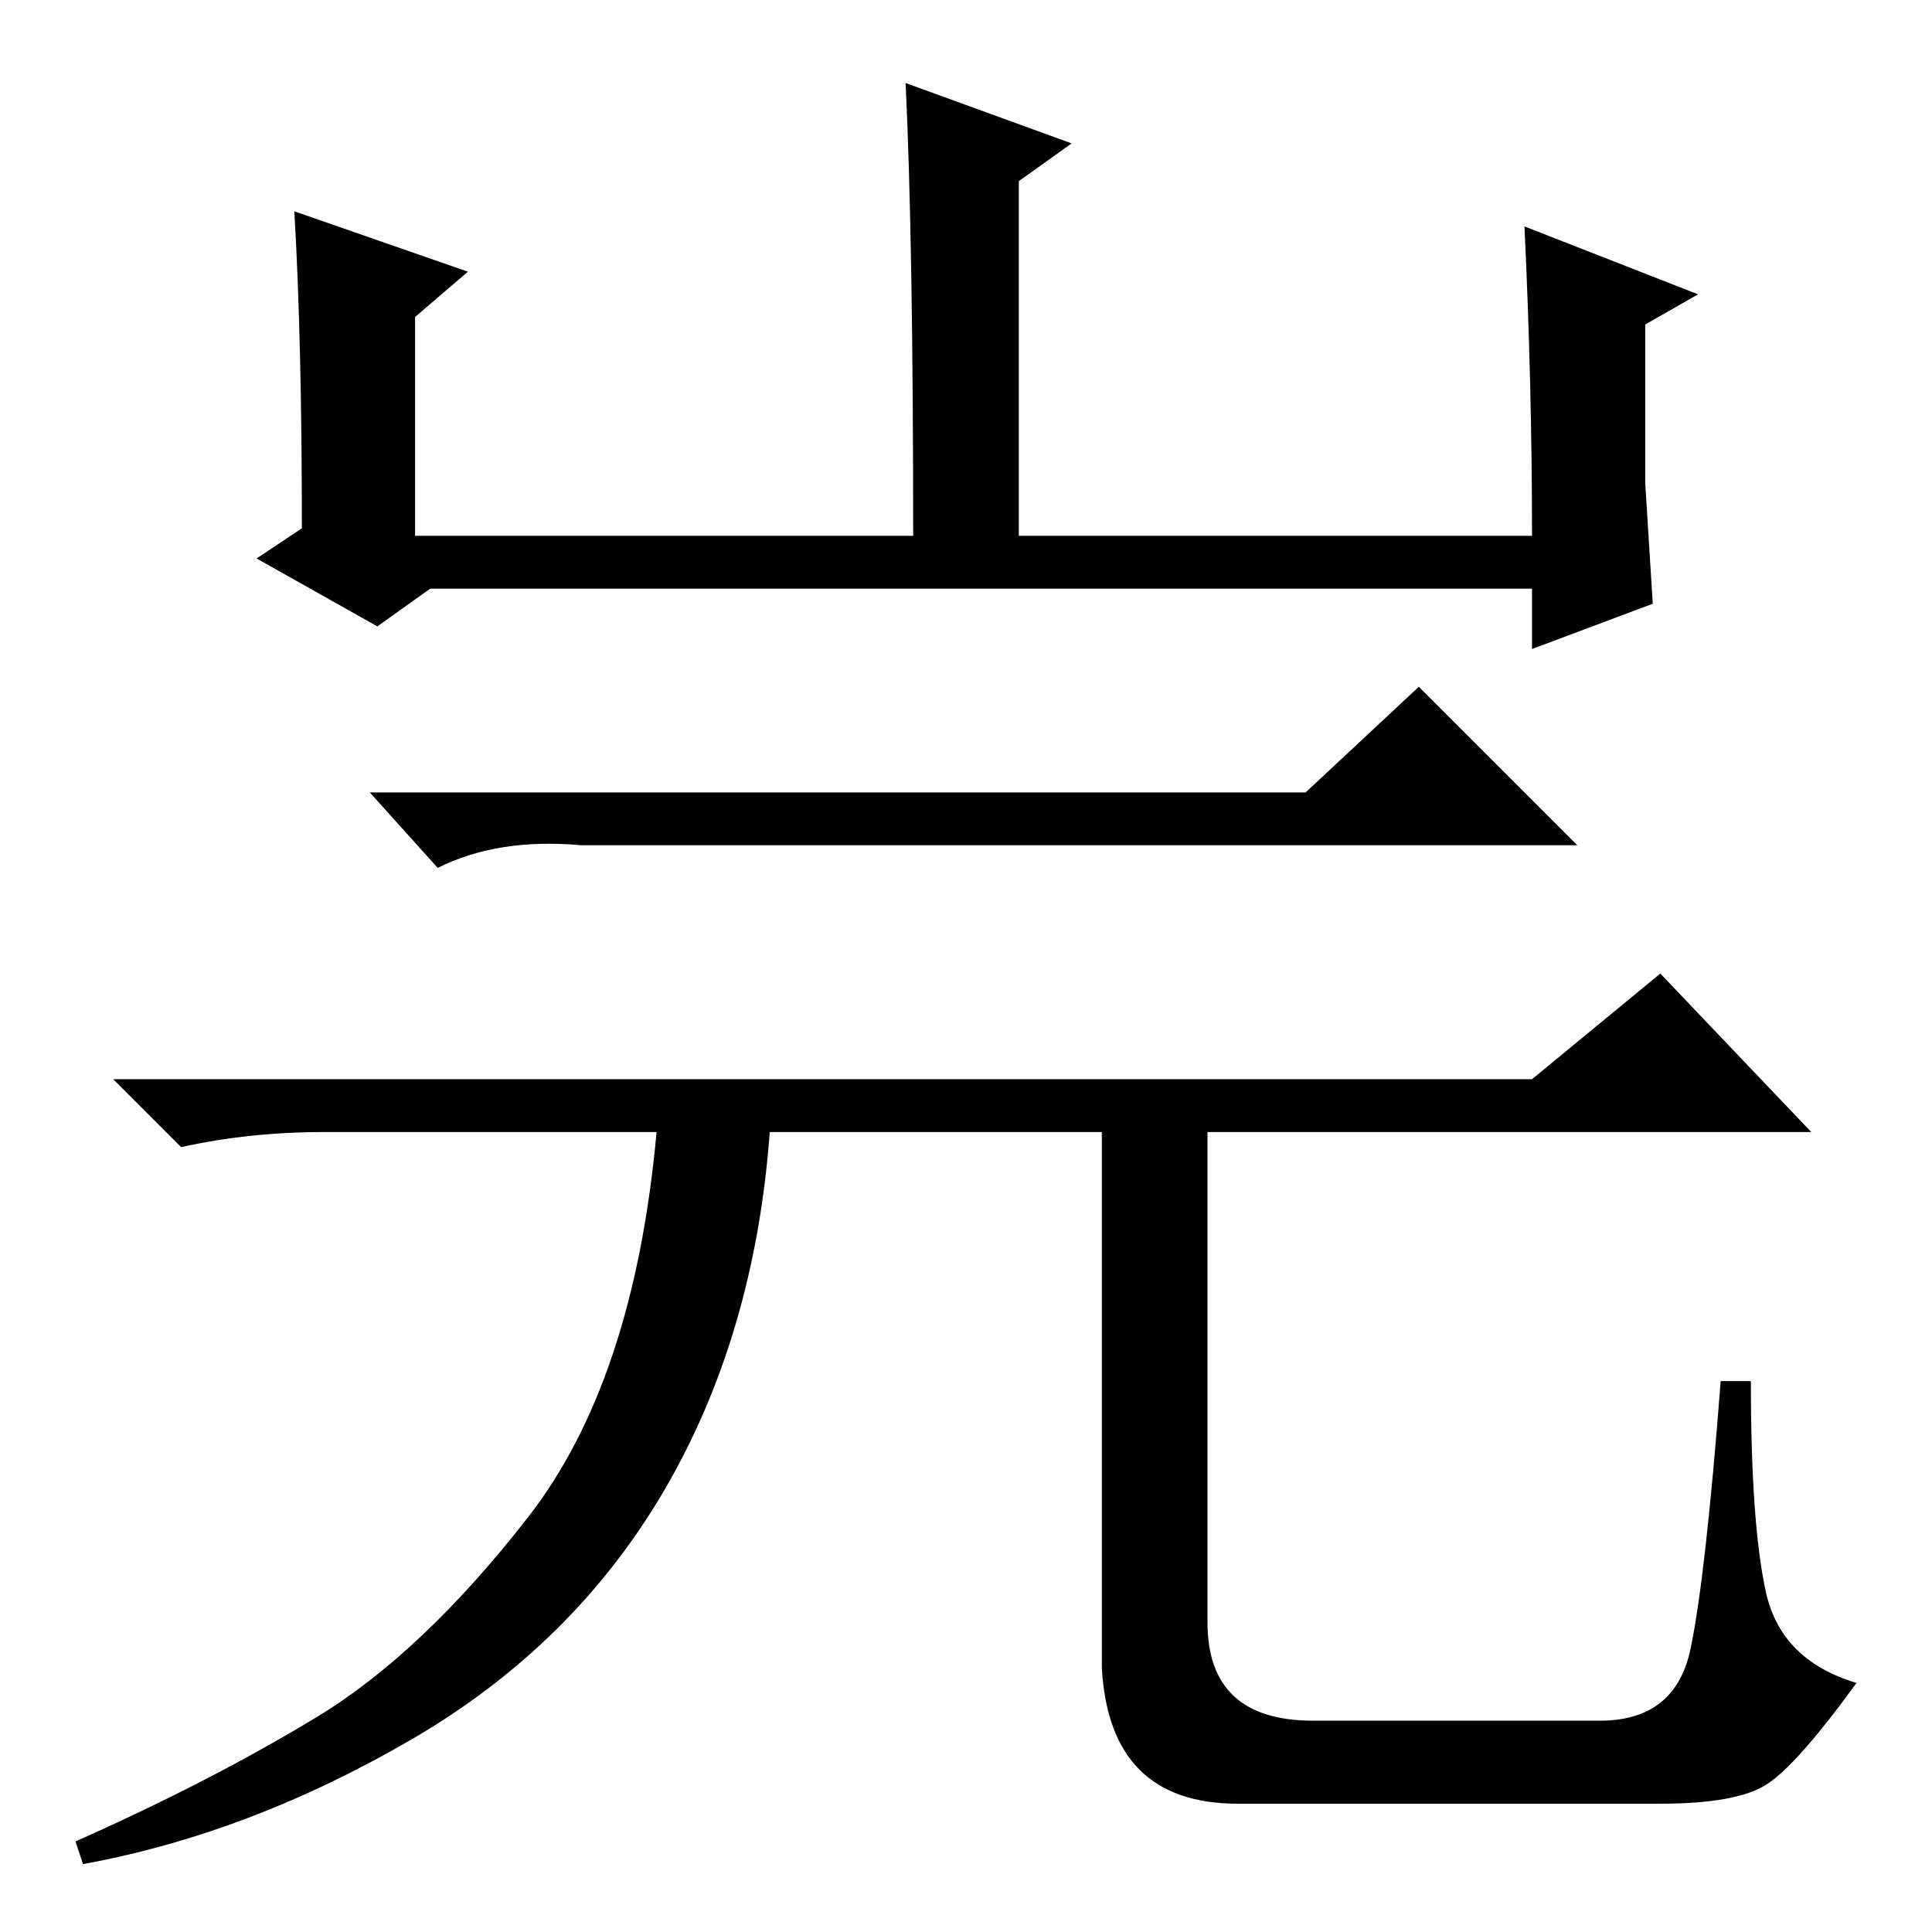 <?xml version="1.0" standalone="no"?>
<!DOCTYPE svg PUBLIC "-//W3C//DTD SVG 1.1//EN" "http://www.w3.org/Graphics/SVG/1.1/DTD/svg11.dtd" >
<svg xmlns="http://www.w3.org/2000/svg" xmlns:xlink="http://www.w3.org/1999/xlink" version="1.1" viewBox="0 -36 256 256">
  <g transform="matrix(1 0 0 -1 0 220)">
   <path fill="currentColor"
d="M62 220l-7 -6v-29h66q0 39 -1 60l22 -8l-7 -5v-47h68q0 20 -1 41l23 -9l-7 -4v-21t1 -16l-16 -6v8h-146l-7 -5l-16 9l6 4q0 25 -1 42zM173 151l15 14l21 -21h-132q-11 1 -19 -3l-9 10h124zM203 113l17 14l20 -21h-80v-65q0 -13 14 -13h38q10 0 12 9.5t4 35.5h4
q0 -19 2 -28t12 -12q-8 -11 -12 -13.5t-14 -2.5h-56q-17 0 -18 18v71h-44q-2 -27 -14 -47.5t-33.5 -33t-43.5 -16.5l-1 3q18 8 32 16.5t28 26.5t17 51h-44q-10 0 -19 -2l-9 9h188z" />
  </g>

</svg>
